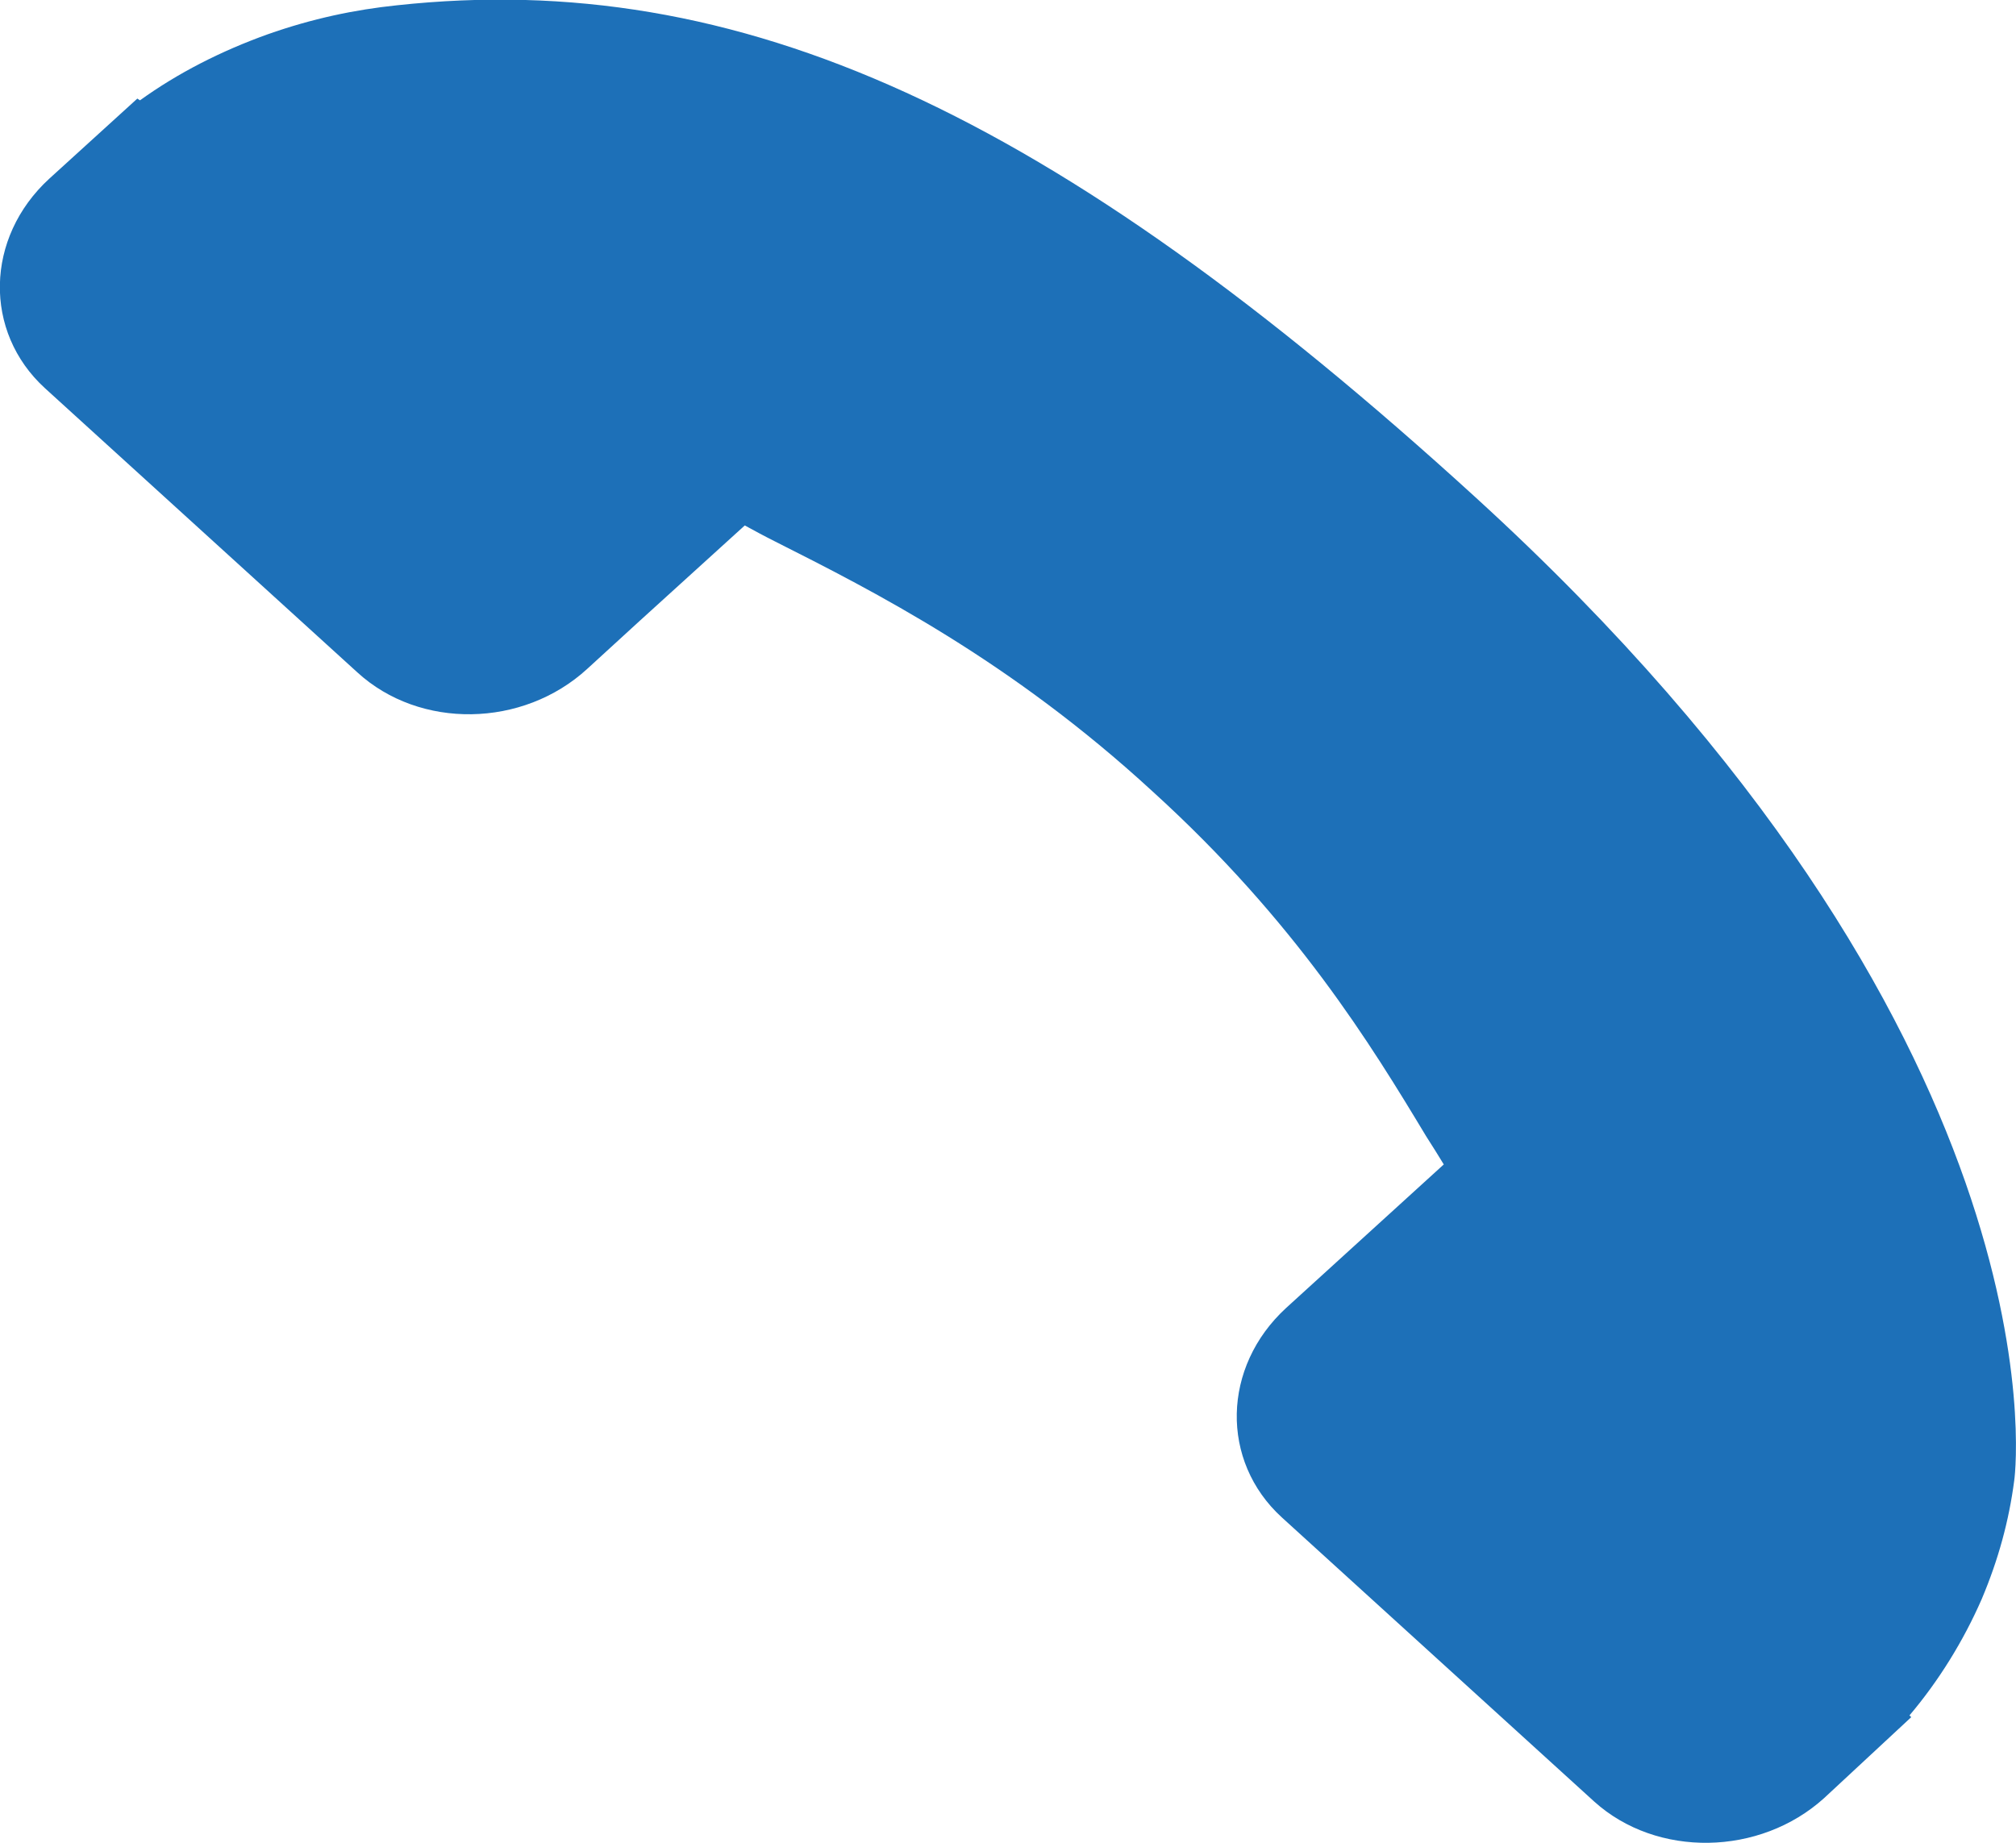 <?xml version="1.0" encoding="utf-8"?>
<!-- Generator: Adobe Illustrator 23.0.2, SVG Export Plug-In . SVG Version: 6.00 Build 0)  -->
<svg version="1.1" id="Layer_1" xmlns="http://www.w3.org/2000/svg" xmlns:xlink="http://www.w3.org/1999/xlink" x="0px" y="0px"
	 viewBox="0 0 229 209.4" style="enable-background:new 0 0 229 209.4;" xml:space="preserve">
<style type="text/css">
	.st0{fill:#1D70B8;}
</style>
<path class="st0" d="M181.1,204.7l-35.5-32.3c-7-6.4-6.8-17.1,0.5-23.8l17.9-16.3c-0.6-1-1.3-2.1-2-3.2
	c-6.2-10.3-14.8-24.4-31.1-39.2C114.7,75,99.3,67.2,88,61.5c-1.2-0.6-2.3-1.2-3.4-1.8l-12,10.9L66.7,76c-7.3,6.7-19,6.9-26.1,0.4
	L5.1,44.1c-7-6.4-6.8-17.1,0.5-23.8l10-9.1l0.3,0.2c4.3-3.1,9.2-5.6,14.5-7.5c5.1-1.8,9.9-2.8,14.7-3.3
	C84-3.6,119.5,12.6,167.6,56.5c66.5,60.7,61.5,109.6,61.2,111.7c-0.6,4.6-1.8,9-3.7,13.5c-2.1,4.8-4.9,9.3-8.2,13.2l0.2,0.2
	l-9.9,9.2C199.9,210.9,188.2,211.1,181.1,204.7z"/>
</svg>
